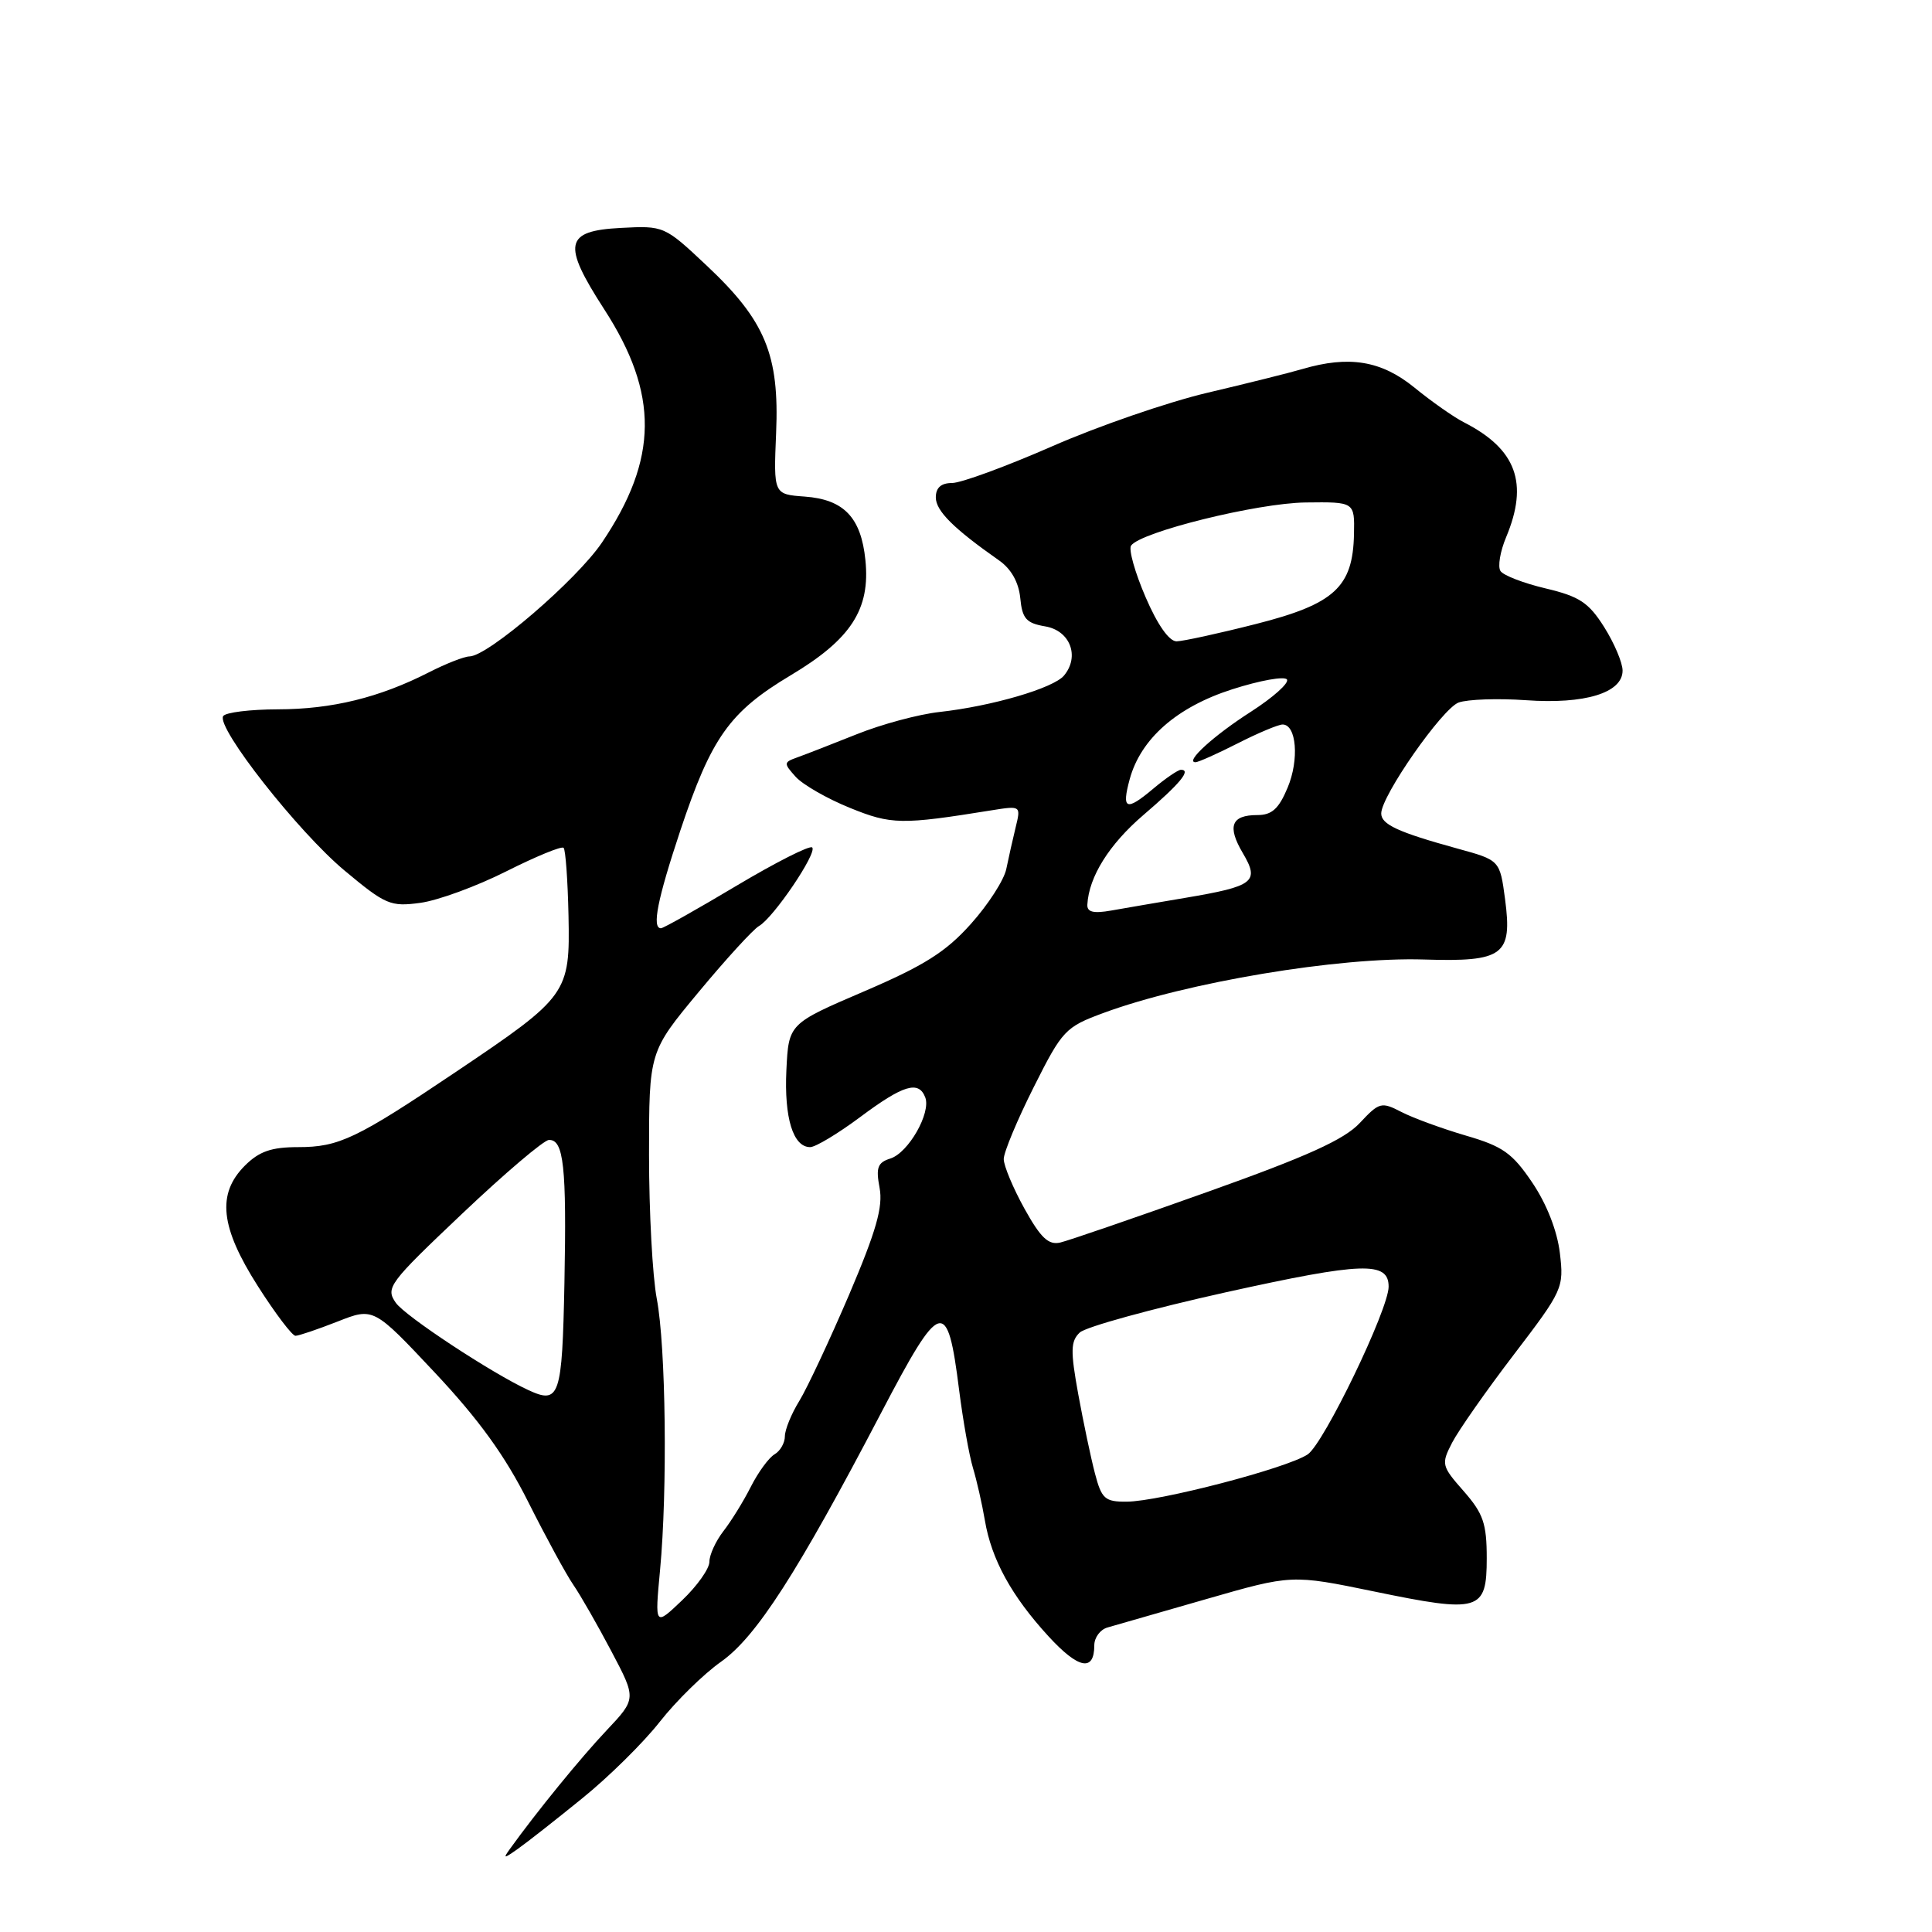 <?xml version="1.0" encoding="UTF-8" standalone="no"?>
<!DOCTYPE svg PUBLIC "-//W3C//DTD SVG 1.1//EN" "http://www.w3.org/Graphics/SVG/1.1/DTD/svg11.dtd" >
<svg xmlns="http://www.w3.org/2000/svg" xmlns:xlink="http://www.w3.org/1999/xlink" version="1.1" viewBox="0 0 256 256">
 <g >
 <path fill="currentColor"
d=" M 77.11 238.32 C 80.63 235.48 85.27 230.90 87.43 228.14 C 89.59 225.39 93.24 221.81 95.54 220.19 C 100.21 216.89 105.64 208.46 116.75 187.22 C 124.69 172.05 125.53 171.80 127.09 184.20 C 127.60 188.21 128.42 192.84 128.92 194.50 C 129.42 196.15 130.13 199.28 130.50 201.45 C 131.37 206.63 134.04 211.49 138.94 216.83 C 142.91 221.15 145.00 221.56 145.00 218.01 C 145.00 216.98 145.79 215.92 146.75 215.65 C 147.71 215.38 153.60 213.69 159.83 211.89 C 171.16 208.63 171.16 208.63 182.08 210.88 C 196.06 213.77 197.00 213.49 197.00 206.47 C 197.00 201.87 196.54 200.55 193.95 197.59 C 191.00 194.24 190.95 194.00 192.42 191.15 C 193.26 189.53 196.94 184.27 200.60 179.48 C 207.09 170.98 207.24 170.65 206.69 166.03 C 206.34 163.10 204.95 159.54 203.04 156.71 C 200.39 152.78 199.12 151.89 194.23 150.47 C 191.10 149.55 187.26 148.15 185.71 147.35 C 183.04 145.97 182.76 146.04 180.18 148.80 C 178.13 151.00 173.21 153.23 159.98 157.94 C 150.37 161.37 141.60 164.38 140.50 164.64 C 138.93 165.01 137.90 164.03 135.75 160.16 C 134.24 157.43 133.00 154.47 133.00 153.58 C 133.00 152.69 134.79 148.40 136.97 144.06 C 140.77 136.49 141.16 136.09 146.22 134.22 C 157.25 130.15 177.42 126.78 188.70 127.14 C 199.23 127.47 200.41 126.58 199.43 119.15 C 198.74 113.98 198.74 113.98 193.12 112.44 C 185.24 110.27 183.00 109.24 183.02 107.77 C 183.06 105.41 191.10 93.90 193.27 93.09 C 194.46 92.66 198.47 92.52 202.19 92.78 C 209.99 93.34 215.00 91.81 215.00 88.86 C 215.00 87.81 213.90 85.22 212.56 83.09 C 210.51 79.84 209.28 79.03 204.81 77.97 C 201.89 77.28 199.19 76.24 198.82 75.66 C 198.44 75.08 198.78 73.06 199.57 71.18 C 202.57 64.00 200.93 59.52 194.00 55.97 C 192.62 55.27 189.65 53.18 187.40 51.34 C 183.03 47.79 178.76 47.08 172.57 48.90 C 170.88 49.40 165.22 50.81 160.00 52.04 C 154.78 53.27 145.51 56.46 139.41 59.14 C 133.31 61.81 127.35 64.00 126.16 64.00 C 124.70 64.00 124.00 64.62 124.00 65.91 C 124.00 67.69 126.35 70.03 132.37 74.25 C 133.99 75.38 134.98 77.15 135.19 79.24 C 135.45 81.98 135.98 82.57 138.50 83.00 C 141.80 83.56 143.10 86.97 140.99 89.51 C 139.61 91.18 131.45 93.57 124.50 94.34 C 121.75 94.64 116.80 95.97 113.50 97.30 C 110.20 98.62 106.65 100.00 105.61 100.37 C 103.83 101.01 103.82 101.14 105.44 102.94 C 106.39 103.98 109.61 105.83 112.60 107.04 C 118.11 109.28 119.42 109.30 131.39 107.37 C 135.27 106.75 135.28 106.76 134.58 109.62 C 134.19 111.21 133.64 113.69 133.34 115.14 C 133.05 116.59 130.94 119.87 128.65 122.42 C 125.34 126.13 122.47 127.94 114.50 131.36 C 104.50 135.65 104.50 135.65 104.20 141.80 C 103.90 148.13 105.09 152.00 107.35 152.00 C 108.06 152.00 111.05 150.20 114.00 148.00 C 119.70 143.75 121.73 143.14 122.60 145.41 C 123.39 147.46 120.37 152.75 117.98 153.51 C 116.29 154.04 116.04 154.71 116.55 157.40 C 117.02 159.92 116.11 163.10 112.50 171.58 C 109.93 177.58 106.97 183.90 105.92 185.62 C 104.86 187.33 104.00 189.45 104.00 190.32 C 104.00 191.19 103.39 192.26 102.64 192.70 C 101.88 193.14 100.47 195.07 99.49 197.00 C 98.52 198.93 96.88 201.57 95.86 202.88 C 94.84 204.20 94.00 206.02 94.00 206.94 C 94.00 207.86 92.37 210.16 90.38 212.05 C 86.76 215.50 86.76 215.50 87.46 208.05 C 88.46 197.43 88.23 178.43 87.03 172.11 C 86.46 169.15 86.00 160.57 86.00 153.04 C 86.00 139.36 86.00 139.36 92.59 131.43 C 96.21 127.07 99.80 123.15 100.56 122.71 C 102.48 121.63 108.33 112.99 107.62 112.29 C 107.31 111.98 102.80 114.26 97.60 117.36 C 92.41 120.46 87.89 123.00 87.58 123.00 C 86.35 123.00 87.12 119.16 90.13 110.10 C 94.26 97.71 96.66 94.33 104.77 89.48 C 112.77 84.70 115.34 80.73 114.67 74.21 C 114.10 68.57 111.82 66.18 106.64 65.80 C 102.50 65.50 102.50 65.50 102.84 57.36 C 103.28 47.01 101.40 42.48 93.65 35.20 C 88.05 29.93 87.98 29.90 82.26 30.20 C 74.81 30.59 74.46 32.31 80.06 40.98 C 87.32 52.20 87.24 60.79 79.77 71.88 C 76.43 76.83 64.68 86.94 62.21 86.98 C 61.50 86.99 59.08 87.94 56.83 89.09 C 50.26 92.44 43.98 93.98 36.81 93.99 C 33.13 94.00 29.87 94.40 29.57 94.89 C 28.64 96.40 39.51 110.23 45.65 115.35 C 51.09 119.89 51.74 120.17 55.71 119.63 C 58.05 119.31 63.17 117.43 67.08 115.46 C 71.00 113.49 74.42 112.08 74.68 112.34 C 74.94 112.60 75.23 116.64 75.33 121.32 C 75.54 131.64 75.24 132.05 60.50 141.97 C 47.24 150.89 44.92 152.00 39.50 152.00 C 35.96 152.00 34.35 152.56 32.45 154.45 C 28.71 158.20 29.18 162.60 34.18 170.44 C 36.48 174.05 38.72 177.00 39.15 177.00 C 39.58 177.00 42.08 176.15 44.71 175.12 C 49.50 173.23 49.50 173.23 57.63 181.89 C 63.48 188.13 66.94 192.92 70.00 199.03 C 72.34 203.69 75.02 208.62 75.97 210.00 C 76.92 211.38 79.18 215.33 81.01 218.80 C 84.33 225.09 84.33 225.09 80.36 229.30 C 76.93 232.93 71.14 240.03 67.57 244.99 C 66.62 246.31 66.74 246.31 68.61 244.99 C 69.78 244.17 73.60 241.17 77.11 238.32 Z  M 145.09 195.25 C 144.55 193.19 143.55 188.45 142.87 184.72 C 141.83 178.99 141.86 177.72 143.07 176.57 C 143.86 175.82 152.60 173.42 162.50 171.22 C 180.55 167.23 184.00 167.11 184.00 170.49 C 184.00 173.49 175.41 191.30 173.27 192.72 C 170.52 194.55 153.65 198.95 149.29 198.98 C 146.41 199.00 145.97 198.61 145.09 195.25 Z  M 70.00 184.19 C 65.17 181.96 53.70 174.41 52.45 172.63 C 51.06 170.64 51.51 170.04 61.24 160.82 C 66.88 155.47 72.05 151.08 72.73 151.05 C 74.70 150.97 75.09 154.58 74.79 169.99 C 74.49 185.11 74.15 186.11 70.00 184.19 Z  M 144.08 119.86 C 144.28 116.18 146.97 111.88 151.50 108.00 C 156.36 103.84 157.89 102.00 156.48 102.00 C 156.10 102.00 154.43 103.14 152.77 104.54 C 149.21 107.53 148.60 107.27 149.69 103.25 C 151.15 97.89 155.93 93.69 163.26 91.34 C 166.97 90.15 170.23 89.57 170.53 90.04 C 170.82 90.52 168.68 92.42 165.78 94.29 C 160.82 97.46 156.94 101.00 158.41 101.00 C 158.77 101.00 161.29 99.88 164.00 98.50 C 166.71 97.12 169.39 96.00 169.95 96.00 C 171.79 96.00 172.17 100.66 170.62 104.36 C 169.45 107.17 168.53 108.00 166.61 108.00 C 163.15 108.00 162.58 109.48 164.68 113.04 C 166.93 116.85 166.18 117.43 157.05 118.97 C 153.45 119.58 149.04 120.33 147.25 120.65 C 144.88 121.07 144.02 120.86 144.08 119.86 Z  M 151.79 79.11 C 150.39 75.87 149.53 72.81 149.87 72.30 C 151.11 70.49 166.58 66.66 173.00 66.58 C 179.50 66.50 179.50 66.50 179.41 70.80 C 179.26 77.80 176.82 80.04 166.43 82.68 C 161.52 83.93 156.79 84.96 155.91 84.98 C 154.92 84.99 153.37 82.79 151.79 79.11 Z "/>
</g>
</svg>